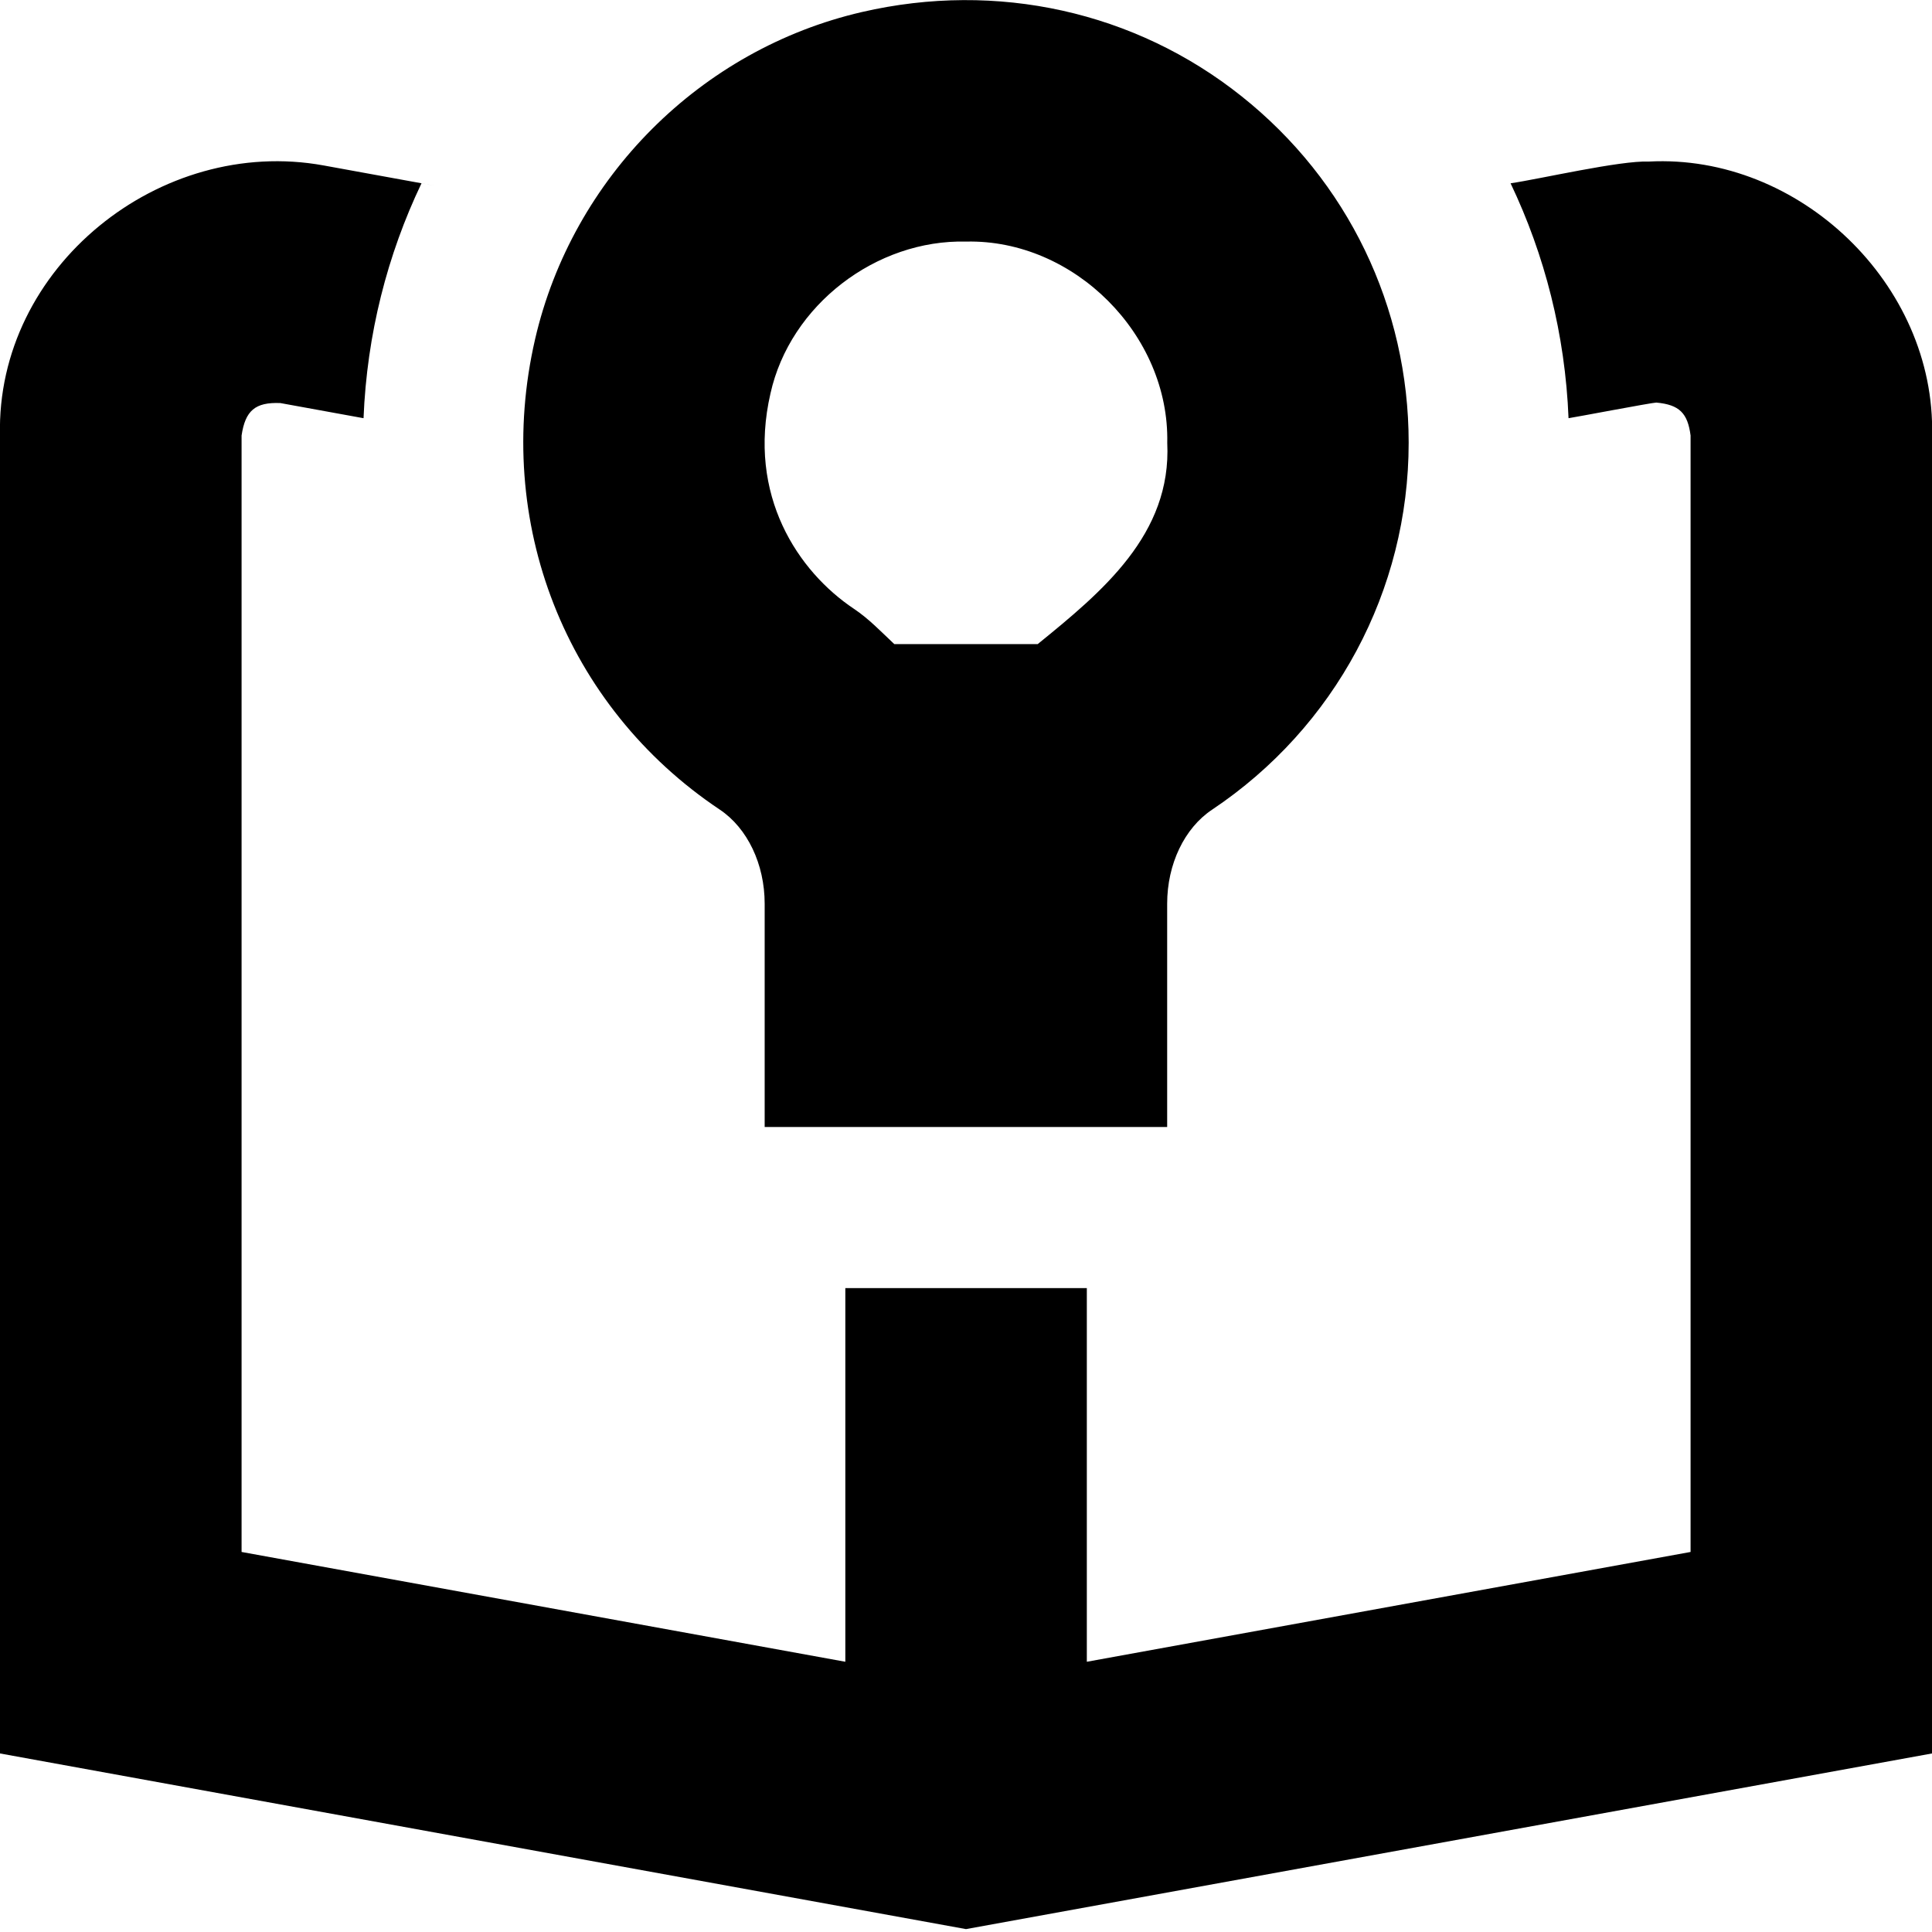 <svg id="Layer_1" viewBox="0 0 24 24" xmlns="http://www.w3.org/2000/svg" data-name="Layer 1"><path d="m24 5.41v16.372l-12 2.182-12-2.182v-16.372c-.051-2.092 1.991-3.724 4.019-3.355s1.217.222 1.217.222c-.425.89-.678 1.876-.72 2.918l-1.033-.188c-.313-.013-.436.094-.482.403v13.869l7.5 1.364v-4.642h3v4.642l7.5-1.364v-13.869c-.036-.276-.137-.383-.426-.409-.052 0-1.034.187-1.09.194-.042-1.042-.295-2.027-.72-2.918.364-.053 1.362-.285 1.718-.27 1.867-.099 3.563 1.526 3.518 3.402zm-17.353-1.196c.463-2.007 2.058-3.603 4.062-4.065 1.676-.387 3.392-.006 4.712 1.045 1.321 1.05 2.078 2.62 2.078 4.306 0 1.833-.913 3.536-2.442 4.558-.344.229-.558.677-.558 1.168v2.774h-5v-2.774c0-.491-.214-.939-.558-1.169-1.917-1.281-2.817-3.574-2.294-5.843zm3.961 3.349c.186.124.339.286.501.438h1.782c.799-.649 1.665-1.364 1.609-2.5.029-1.341-1.158-2.53-2.497-2.5-1.119-.028-2.188.788-2.432 1.887-.292 1.267.344 2.212 1.037 2.675z"/></svg>